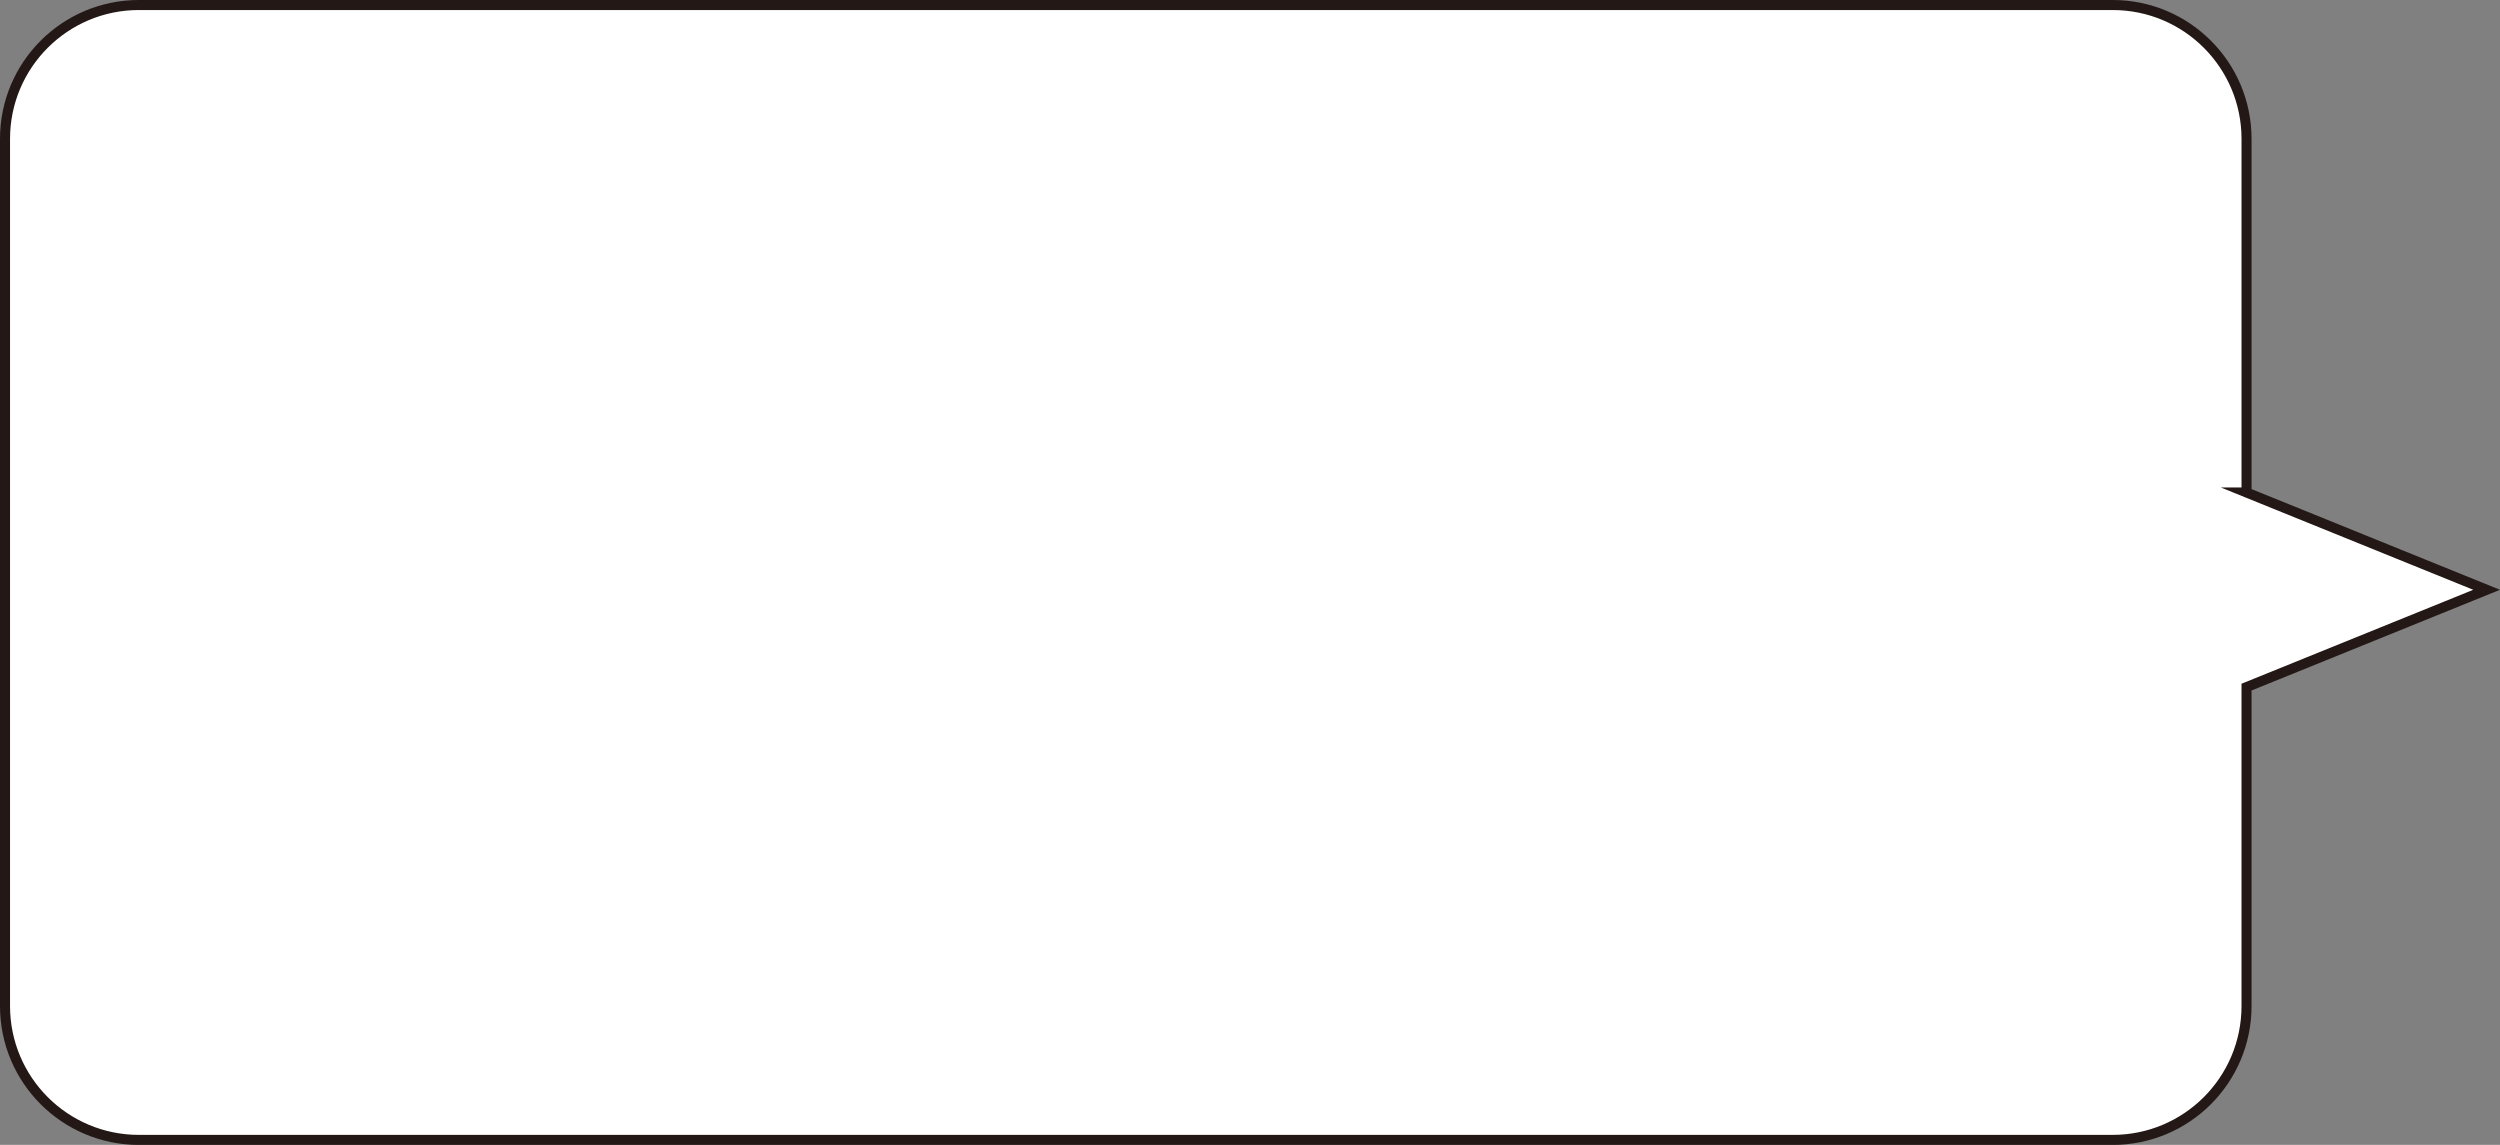 <?xml version="1.0" encoding="UTF-8"?><svg id="_レイヤー_2" xmlns="http://www.w3.org/2000/svg" viewBox="0 0 373.52 171.05"><rect x="0" y="0" width="373.52" height="171.05" fill="#808080" stroke="none"/><defs><style>.cls-1{fill:#fff;stroke:#231815;stroke-miterlimit:10;stroke-width:1.5px;}</style></defs><g id="_レイアウト"><path class="cls-1" d="M335.65,73.58l35.87,14.54-35.87,14.54v47.65c0,11.05-8.95,20-20,20H20.75c-11.05,0-20-8.95-20-20V20.75c0-11.05,8.95-20,20-20H315.65c11.05,0,20,8.95,20,20v52.83Z"/></g></svg>